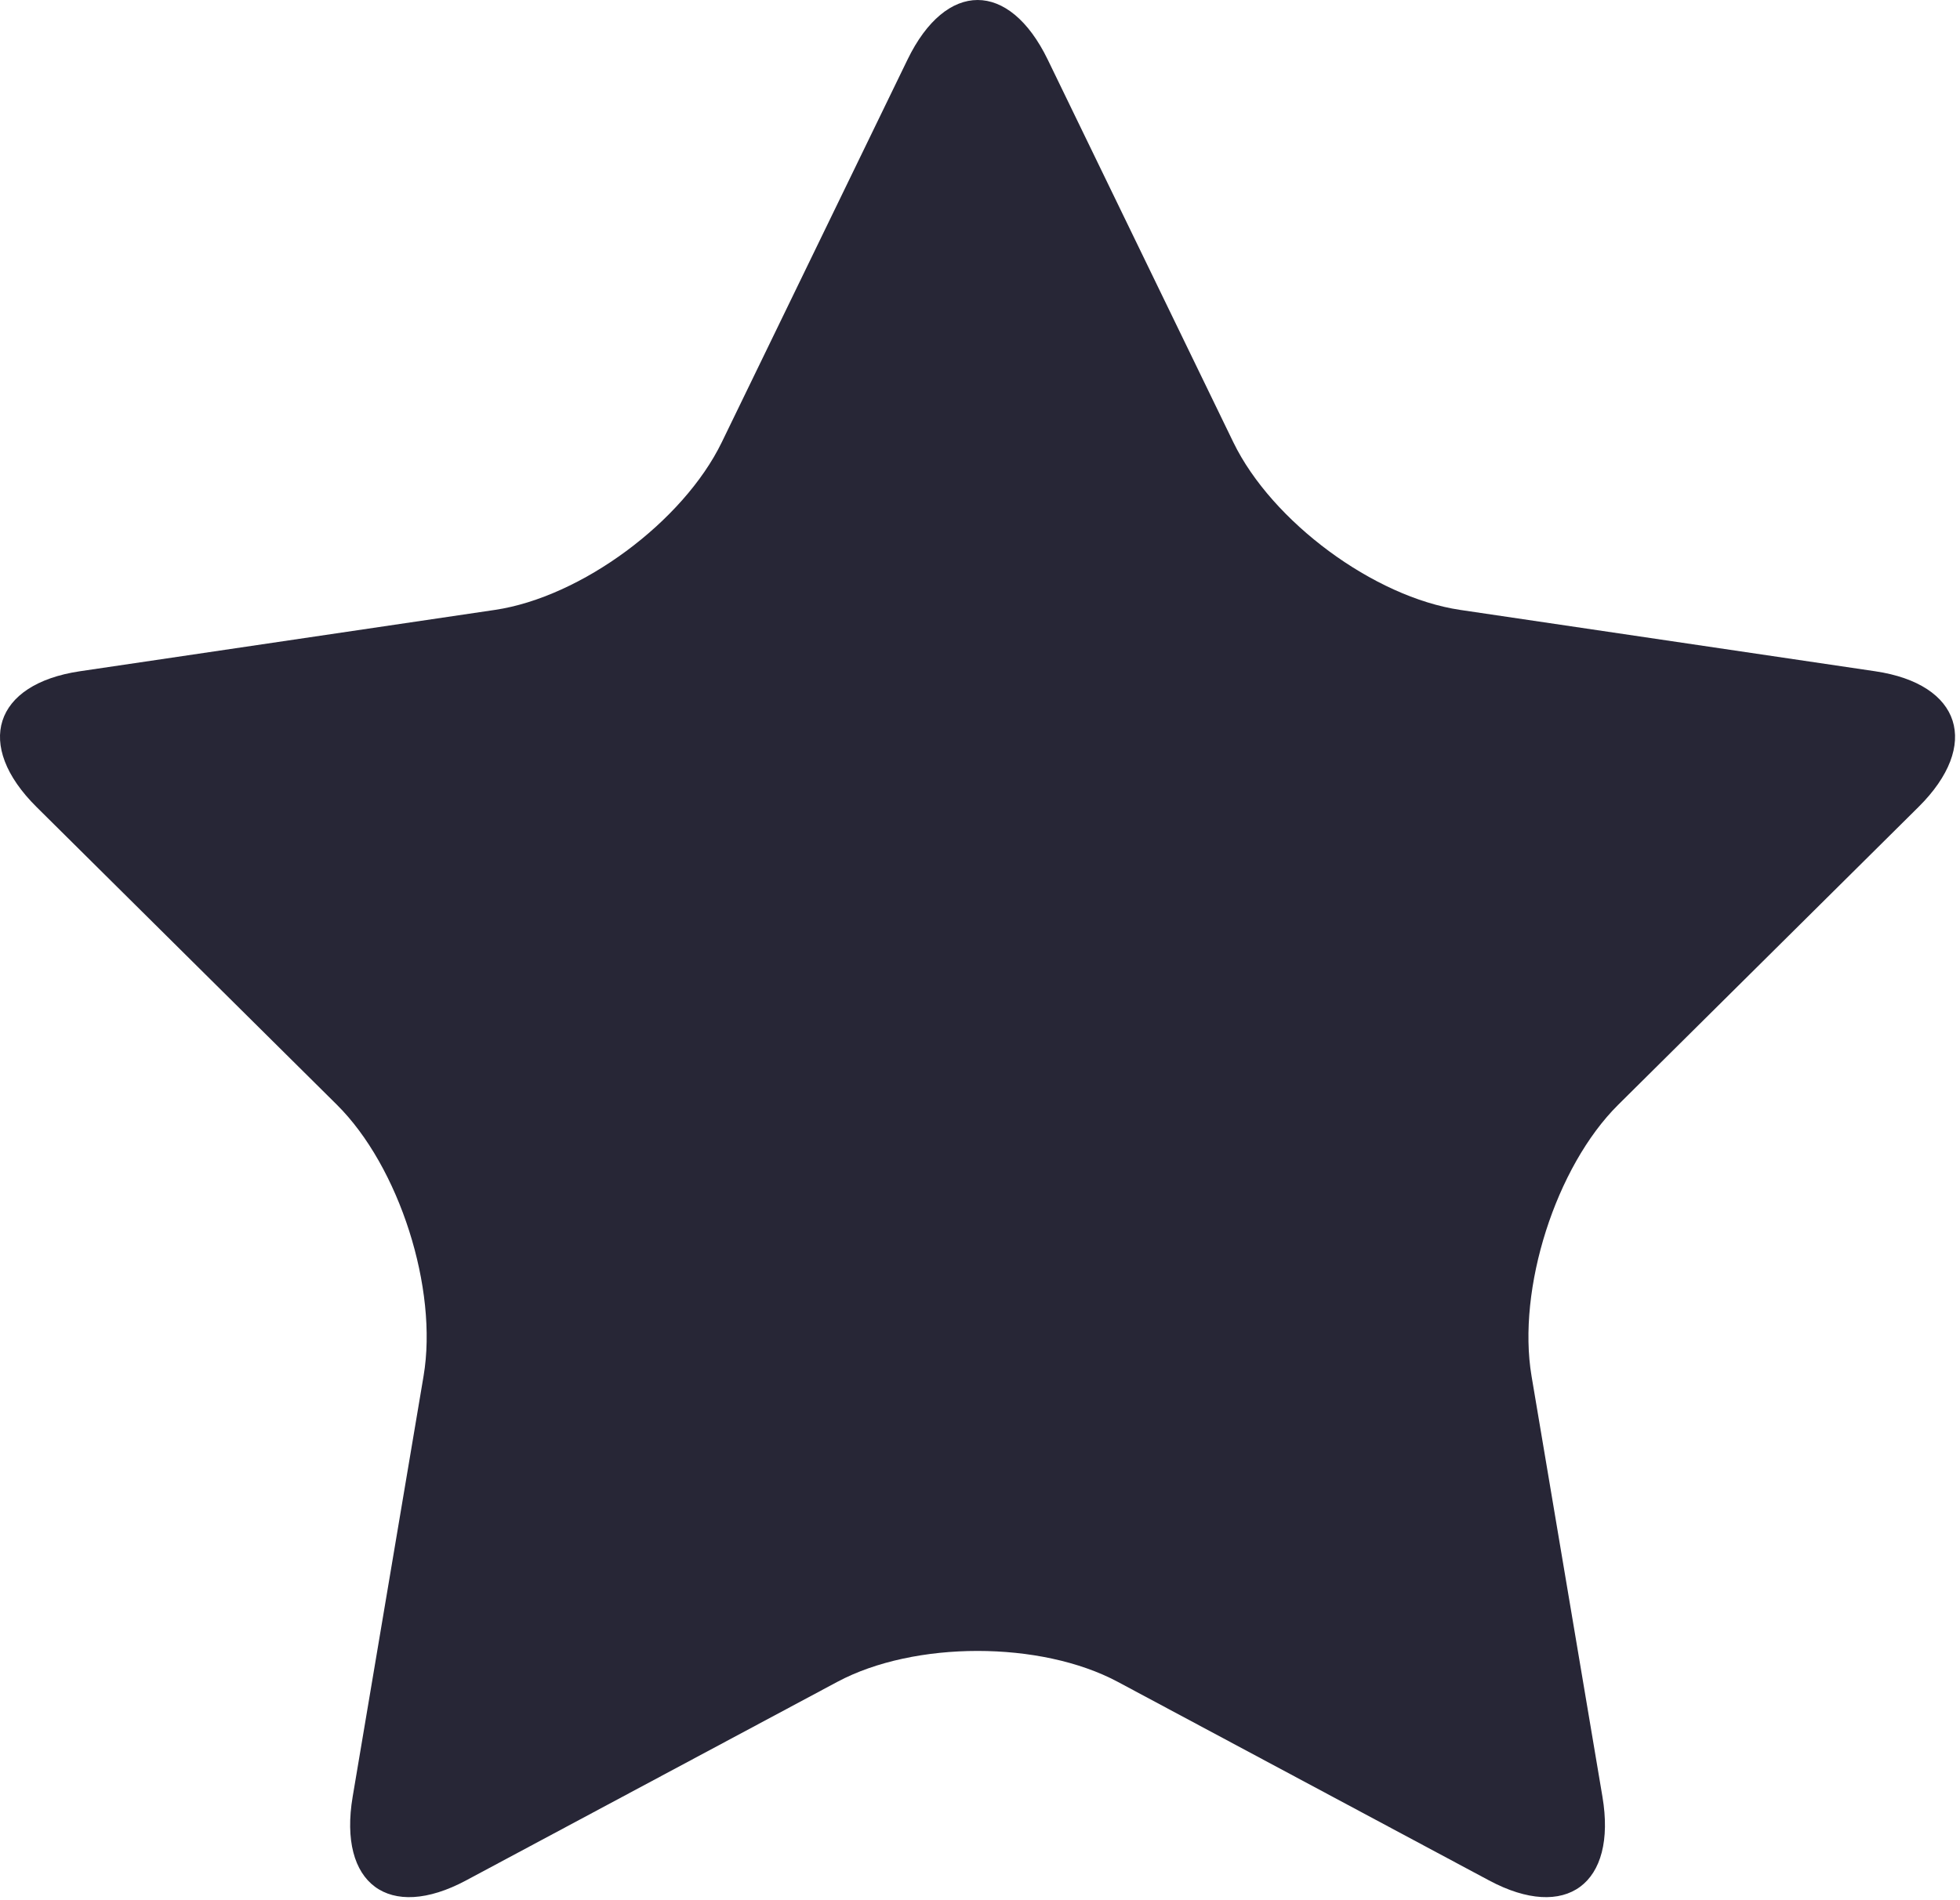 <?xml version="1.0" standalone="no"?><!DOCTYPE svg PUBLIC "-//W3C//DTD SVG 1.1//EN" "http://www.w3.org/Graphics/SVG/1.1/DTD/svg11.dtd"><svg width="206.25" height="200" viewBox="0 0 206.25 200" version="1.1" xmlns="http://www.w3.org/2000/svg" xmlns:xlink="http://www.w3.org/1999/xlink"><defs><style type="text/css"><![CDATA[
@font-face { font-family: ifont; src: url("//at.alicdn.com/t/font_1442373896_4754455.eot?#iefix") format("embedded-opentype"), url("//at.alicdn.com/t/font_1442373896_4754455.woff") format("woff"), url("//at.alicdn.com/t/font_1442373896_4754455.ttf") format("truetype"), url("//at.alicdn.com/t/font_1442373896_4754455.svg#ifont") format("svg"); }

]]></style></defs><g class="transform-group"><g transform="scale(0.195, 0.195)"><path d="M489.73 32.173c20.82-42.897 54.844-42.897 75.664 0l100.151 206.52c20.82 42.897 75.908 83.628 122.438 90.51l223.951 33.116c46.53 6.882 57.045 39.858 23.37 73.253l-162.051 160.724c-33.675 33.395-54.704 99.313-46.774 146.437l38.251 226.991c7.965 47.159-19.597 67.524-61.202 45.237l-200.337-107.173c-41.604-22.252-109.723-22.252-151.327 0l-200.337 107.173c-41.604 22.287-69.166 1.921-61.202-45.237l38.251-226.991c7.965-47.124-13.1-113.041-46.774-146.437l-162.086-160.724c-33.675-33.395-23.125-66.337 23.37-73.253l223.986-33.116c46.53-6.882 101.618-47.613 122.438-90.51L489.73 32.173z" fill="#272636"></path></g></g></svg>